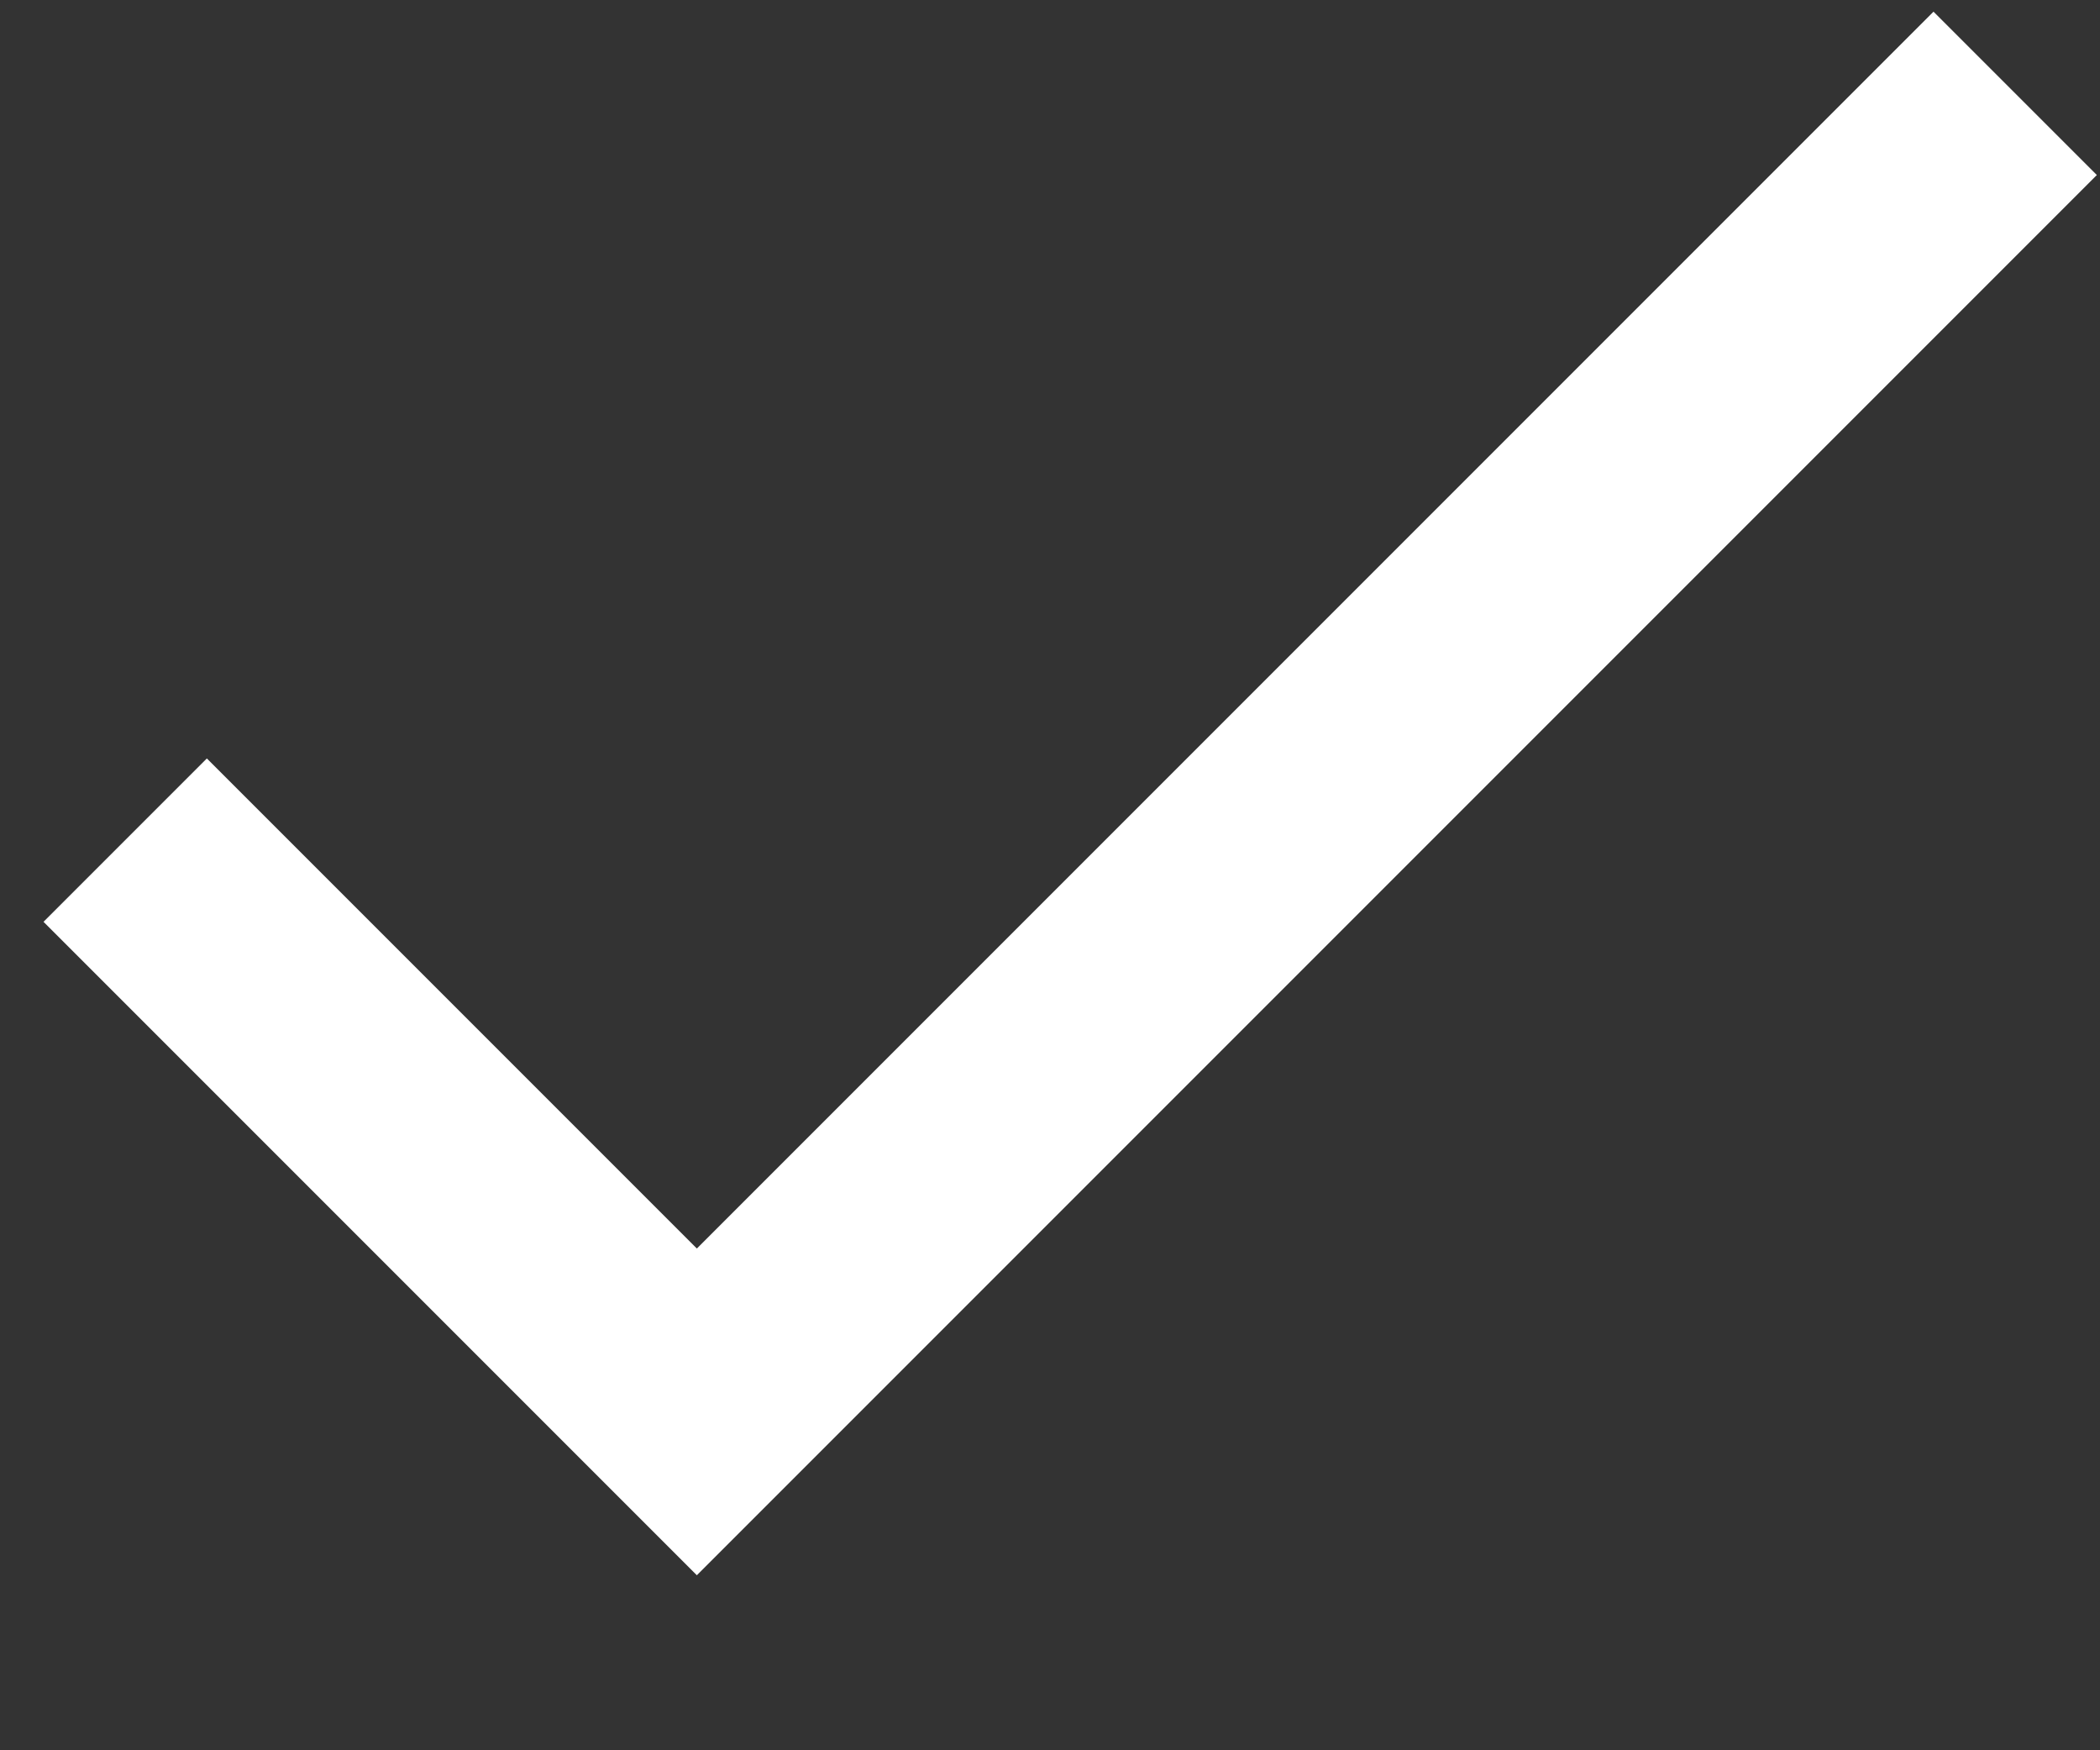 <svg width="18" height="15" xmlns="http://www.w3.org/2000/svg">
 <rect width="100%" height="100%" fill="#333333" stroke="none"/>
 <title/>
 <desc/>

 <g>
  <title>background</title>
  <rect fill="none" id="canvas_background" height="402" width="582" y="-1" x="-1"/>
 </g>
 <g>
  <title>Layer 1</title>
  <path fill="#ffffff" id="Shape" d="m5.973,10.7l-4.2,-4.2l-1.4,1.4l5.6,5.6l12,-12l-1.4,-1.4l-10.6,10.6z"/>
 </g>
</svg>
